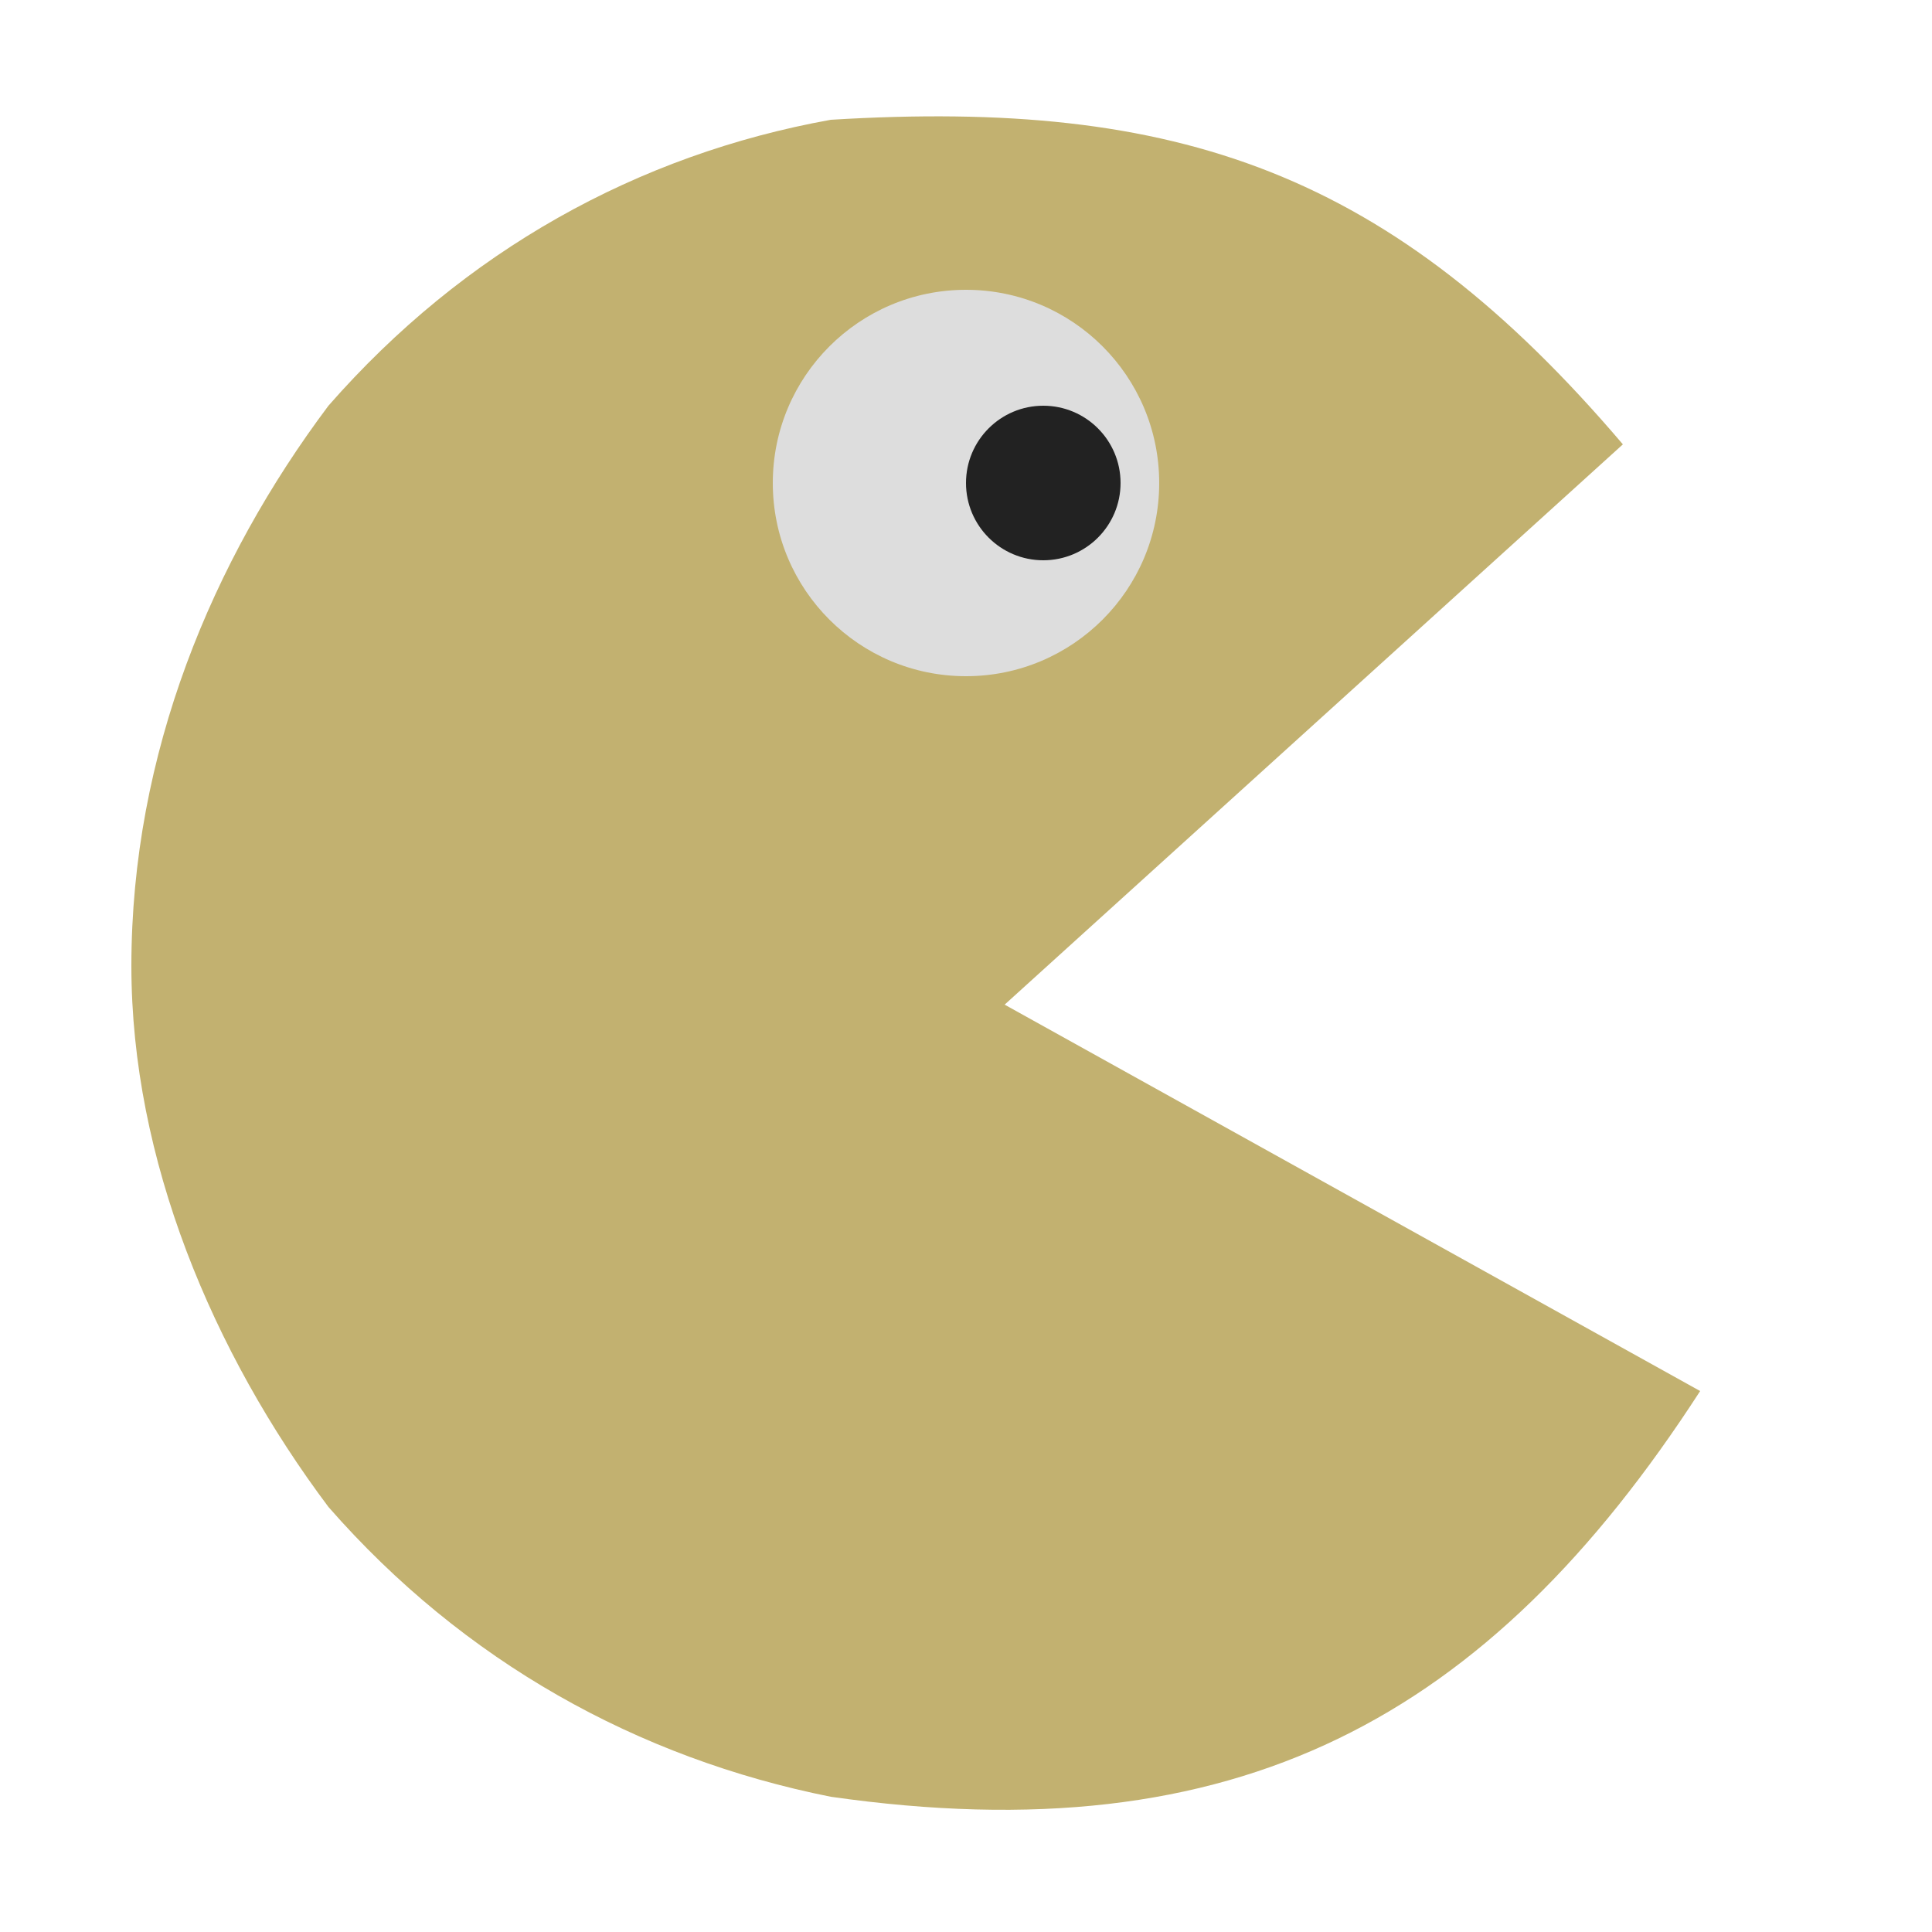 <?xml version="1.0" encoding="UTF-8"?>
<svg xmlns="http://www.w3.org/2000/svg" version="1.1" height="22px" width="22px" viewBox="0 0 100 100">
  <path style="fill:#C2B170;" d="M 88,72 C 77,89 64,96 43,93 33,91 24,86 17,78 11,70 6.8,60 6.8,50 6.8,39 11,29 17,21 24,13 33,8 43,6.2 61,5.1 72,8.9 84,23 L 52,52 z"/>
  <circle cx="50" cy="25" r="10" style="fill:#dddddd;" />
  <circle cx="54" cy="25" r="4" style="fill:#222222" />
</svg>
